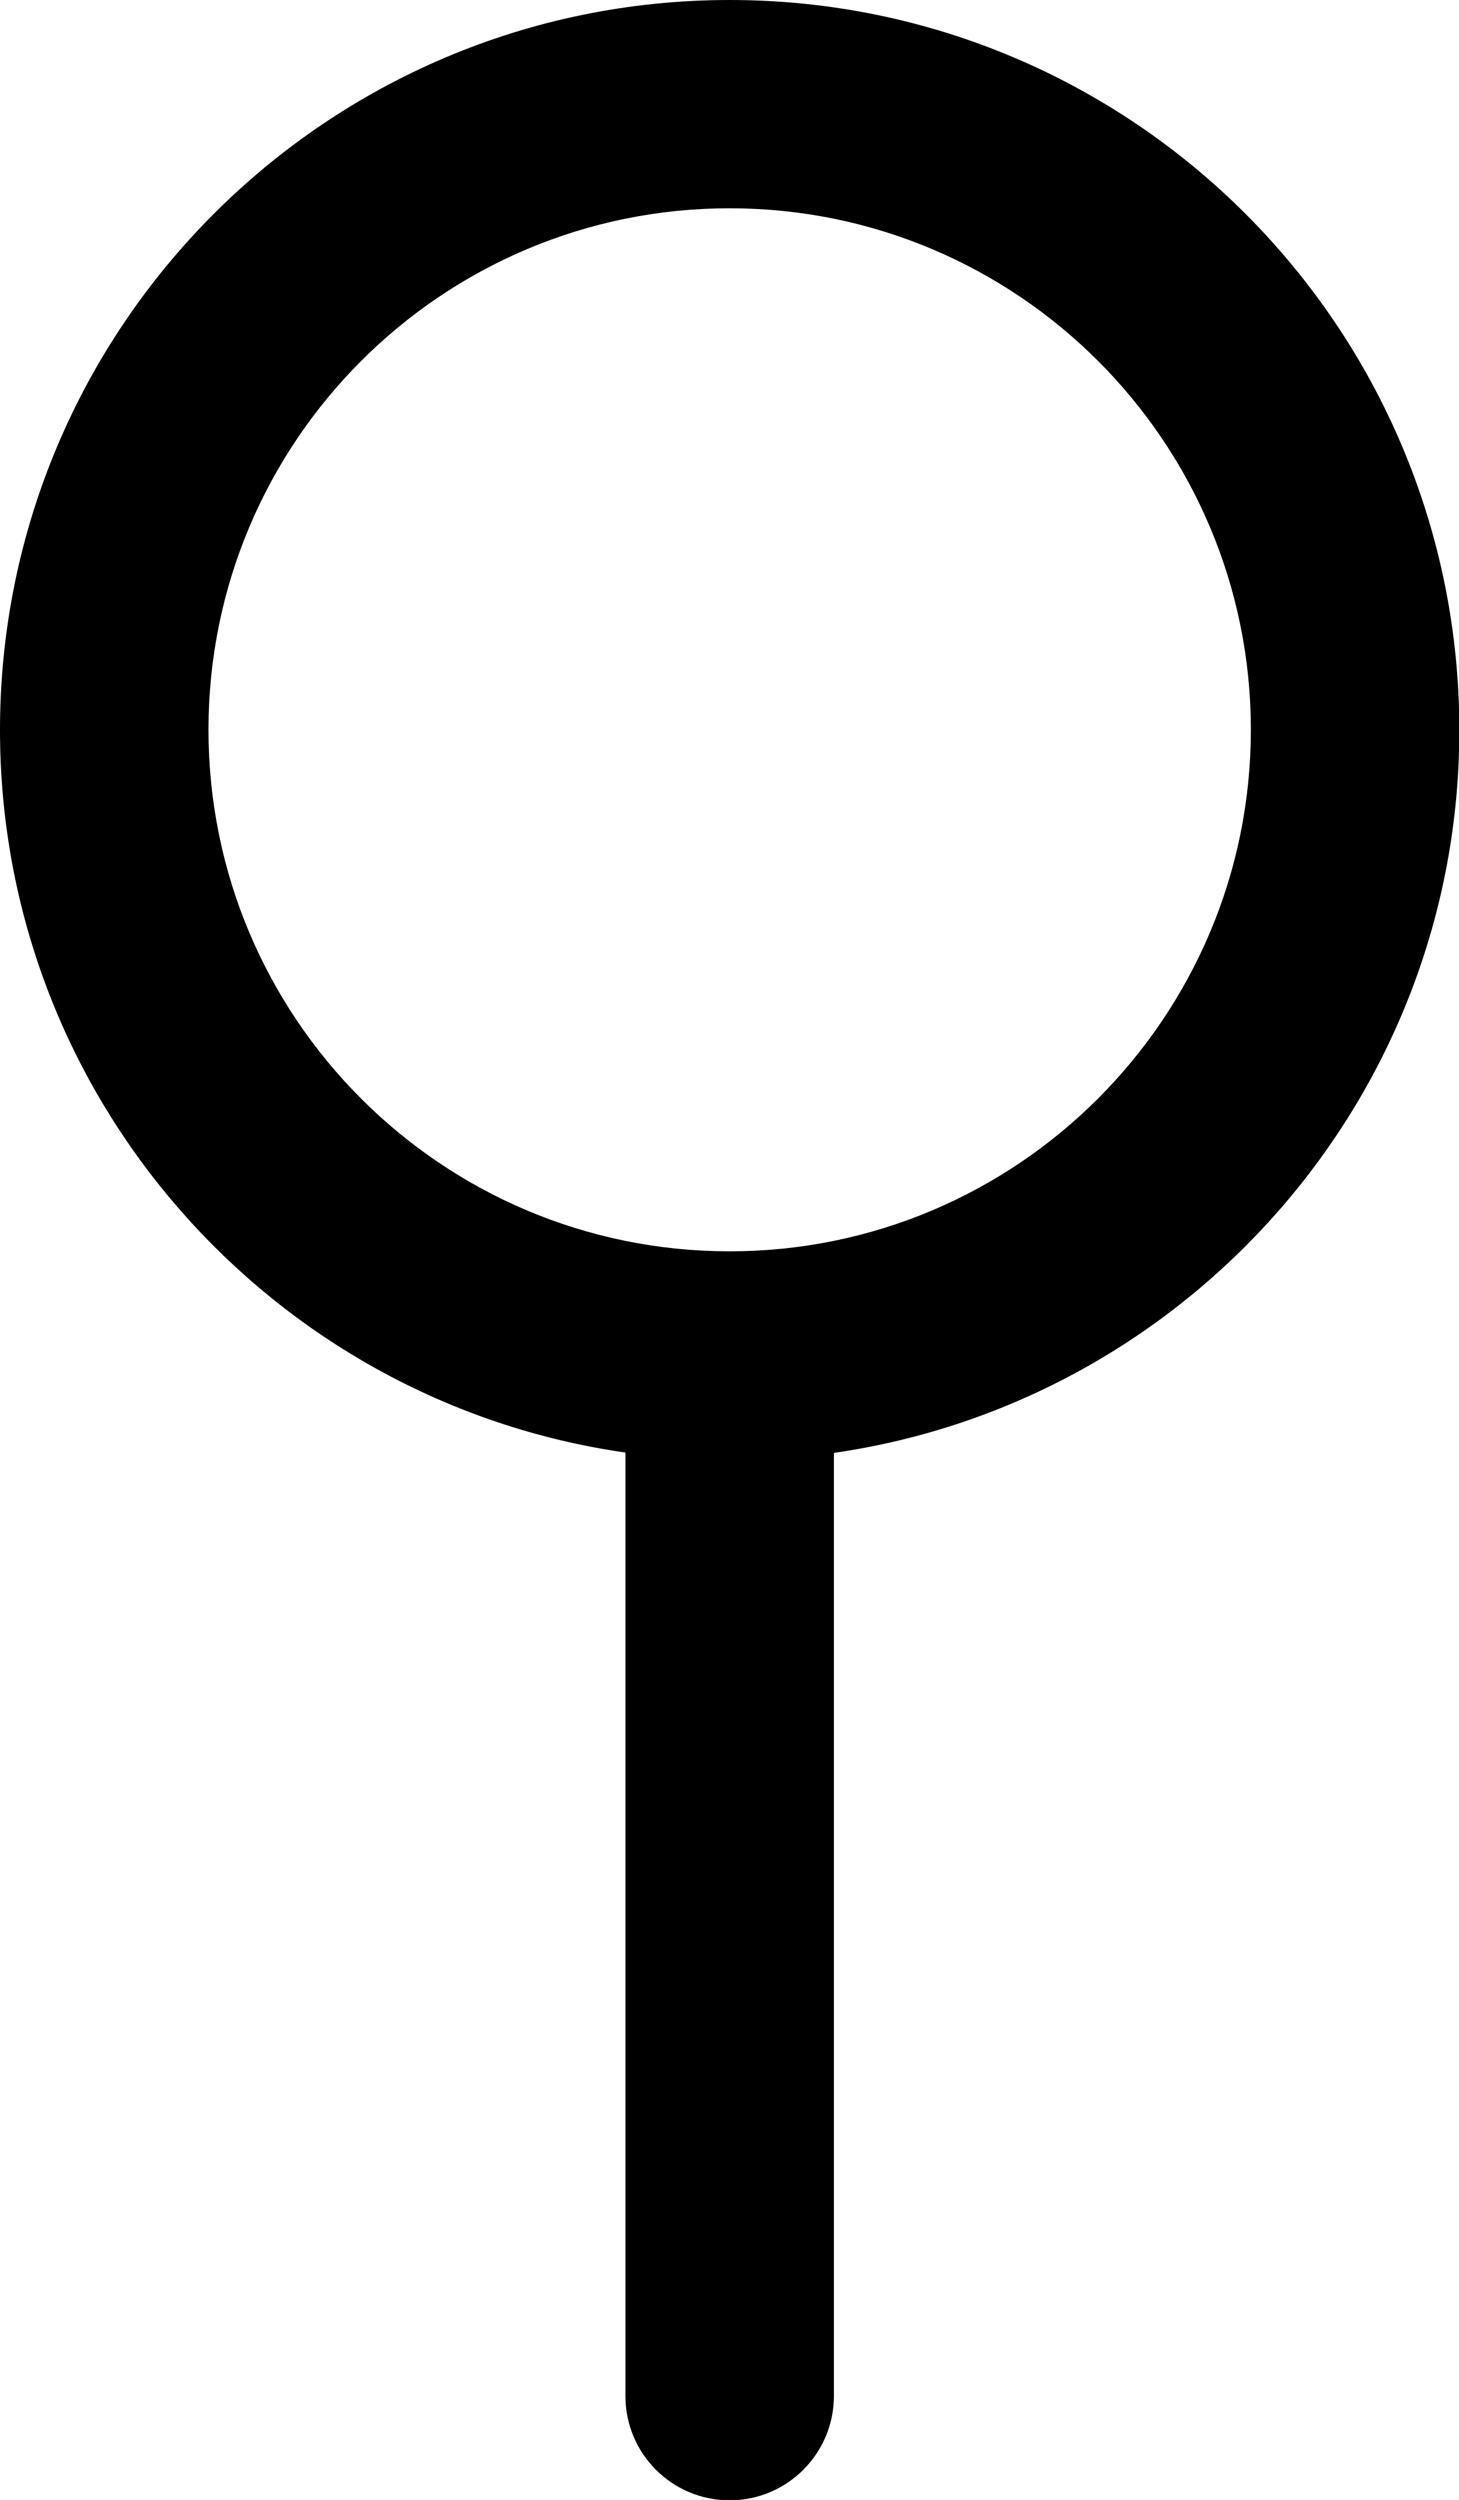 <?xml version="1.0" encoding="UTF-8"?>
<svg id="Layer_1" data-name="Layer 1" xmlns="http://www.w3.org/2000/svg" viewBox="0 0 43.53 74.54">
  <defs>
    <style>
      .cls-1 {
        fill-rule: evenodd;
      }
    </style>
  </defs>
  <path class="cls-1" d="M18.66,43.31C8.11,41.8,0,32.72,0,21.77,0,9.75,9.75,0,21.77,0s21.77,9.75,21.77,21.77c0,10.96-8.12,20.03-18.66,21.55v28.12c0,1.71-1.39,3.11-3.11,3.11s-3.11-1.39-3.11-3.11v-28.12ZM21.77,37.31c8.58,0,15.55-6.97,15.55-15.55s-6.96-15.55-15.55-15.55-15.55,6.96-15.55,15.55,6.96,15.55,15.55,15.55Z"/>
</svg>